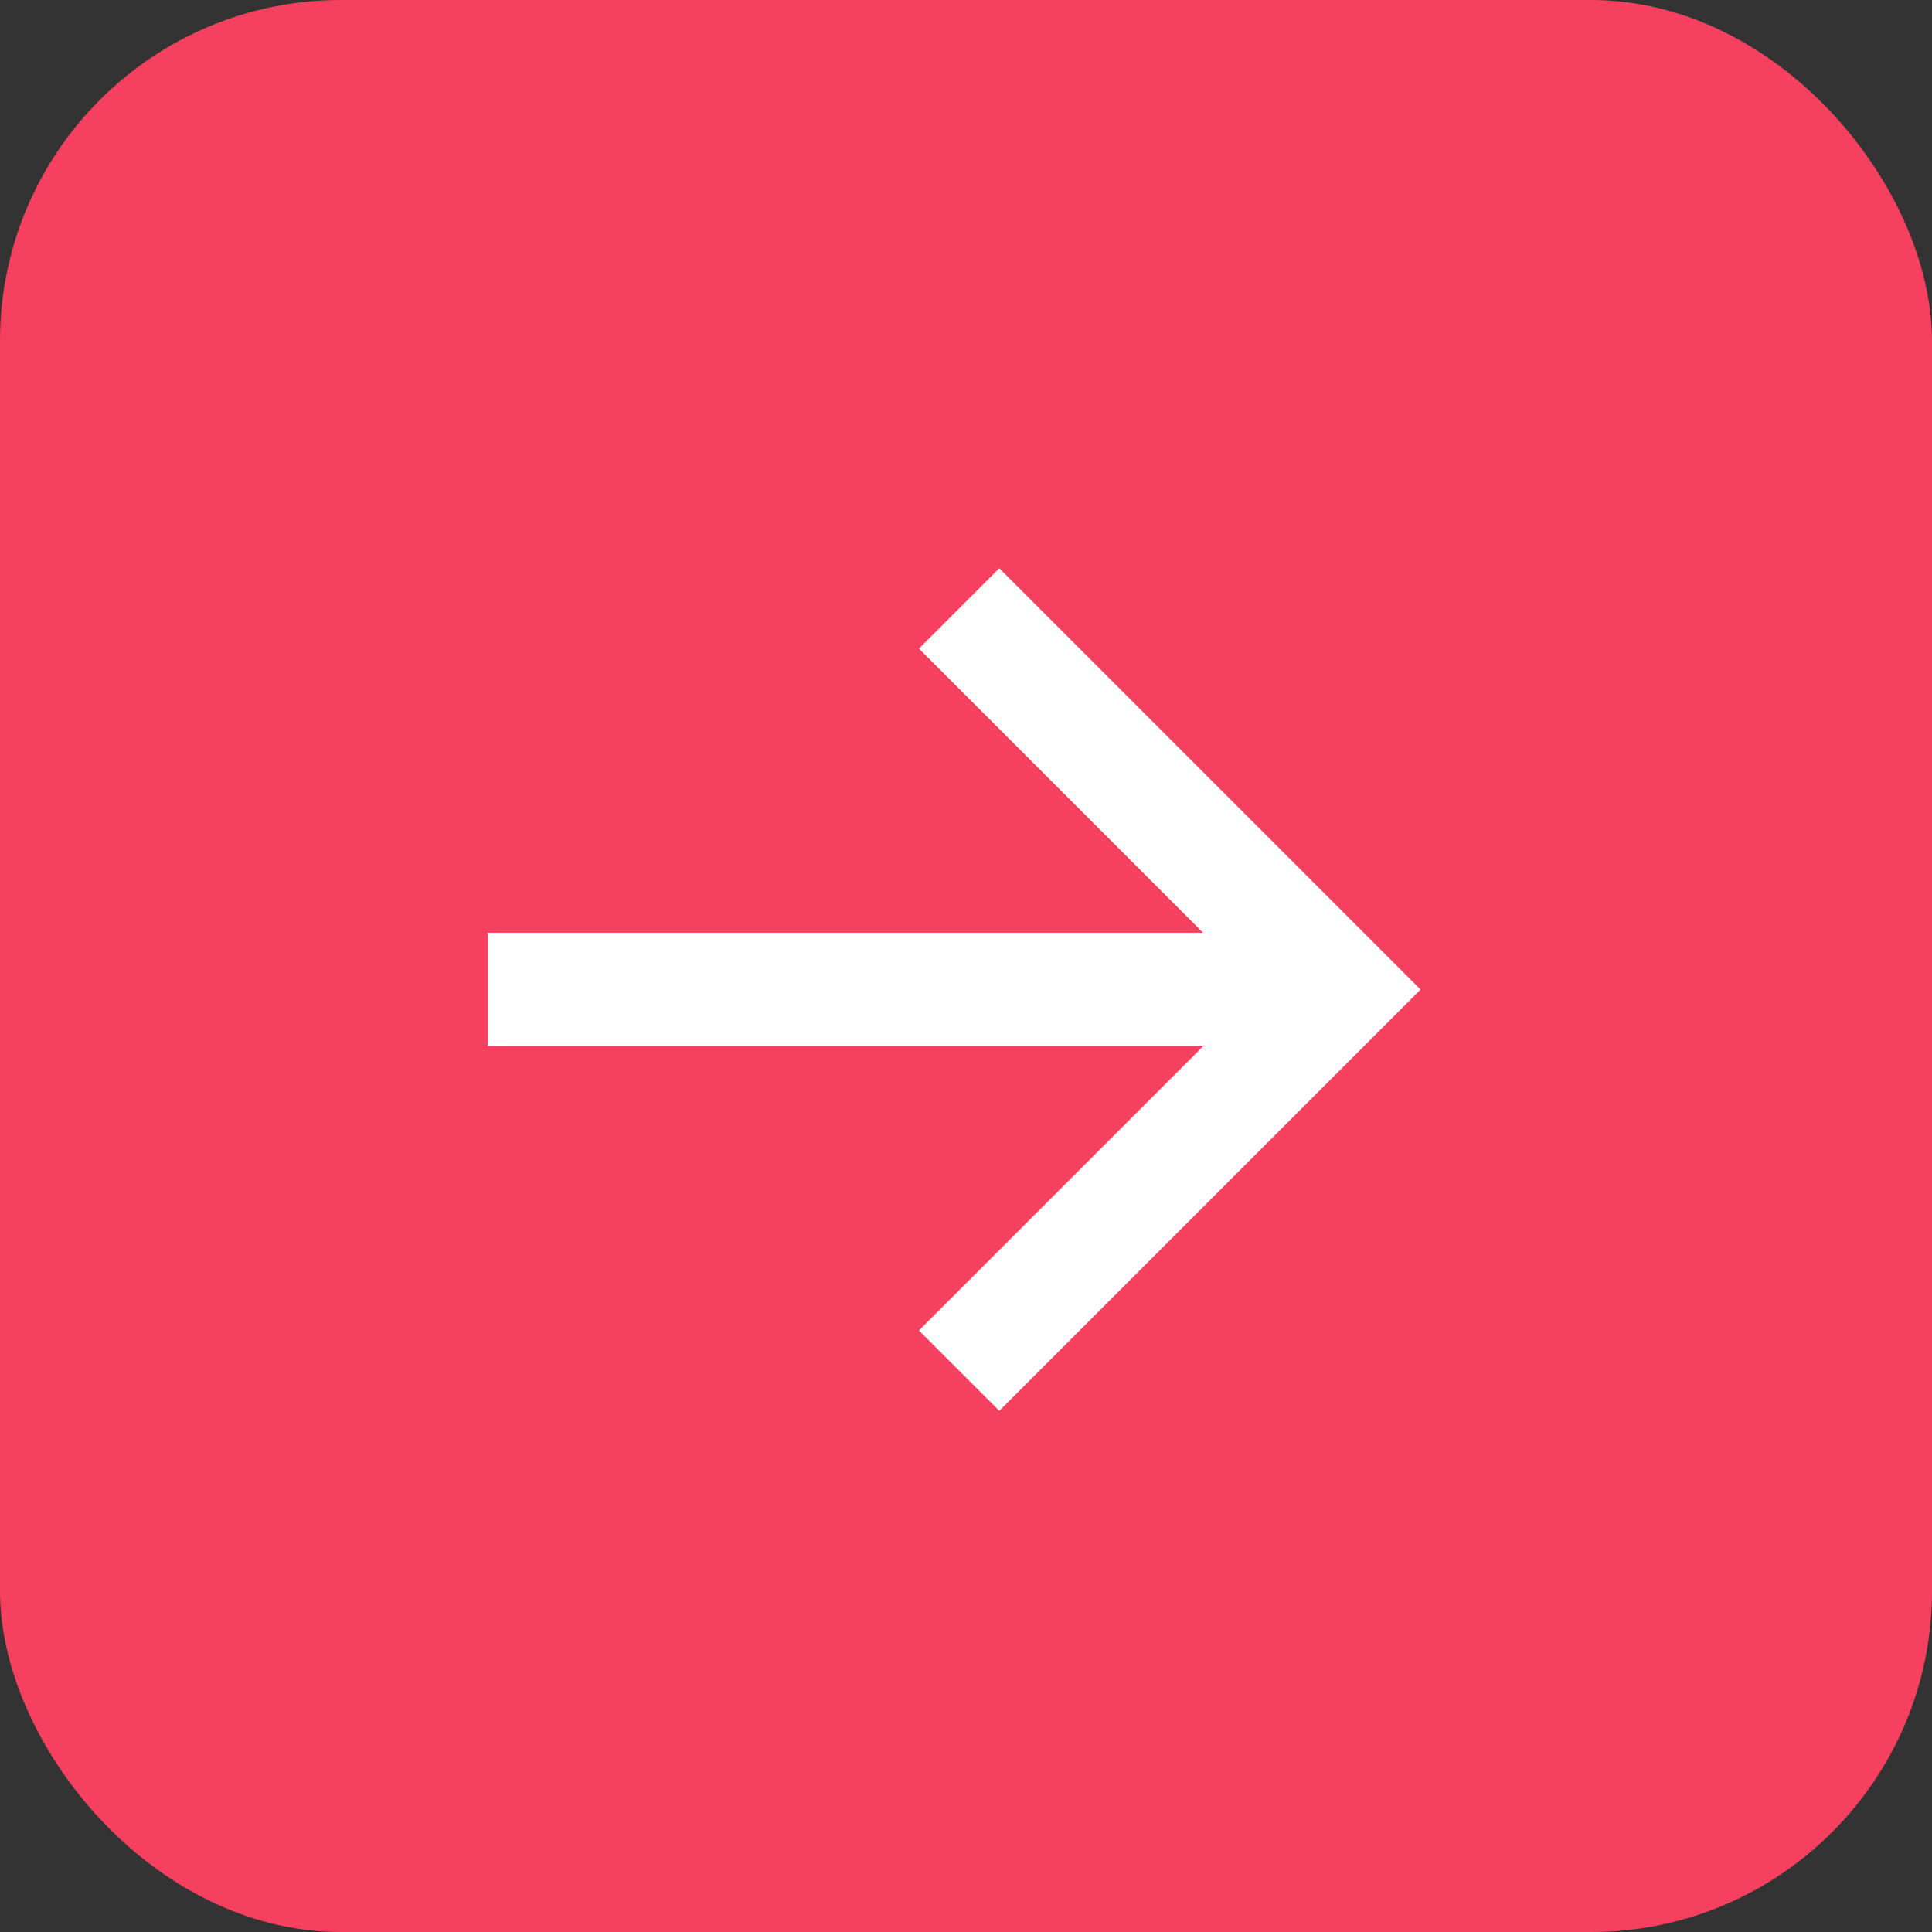 <svg width="34" height="34" viewBox="0 0 34 34" fill="none" xmlns="http://www.w3.org/2000/svg">
<rect x="0" y="0" width="34" height="34" fill="#333333" stroke="none"/>
<rect width="34" height="34" rx="6" fill="#F5415F"/>
<path d="M17.586 10L16.172 11.414L21.172 16.414L8.586 16.414L8.586 18.414L21.172 18.414L16.172 23.414L17.586 24.828L25 17.414L17.586 10Z" fill="white"/>
</svg>
